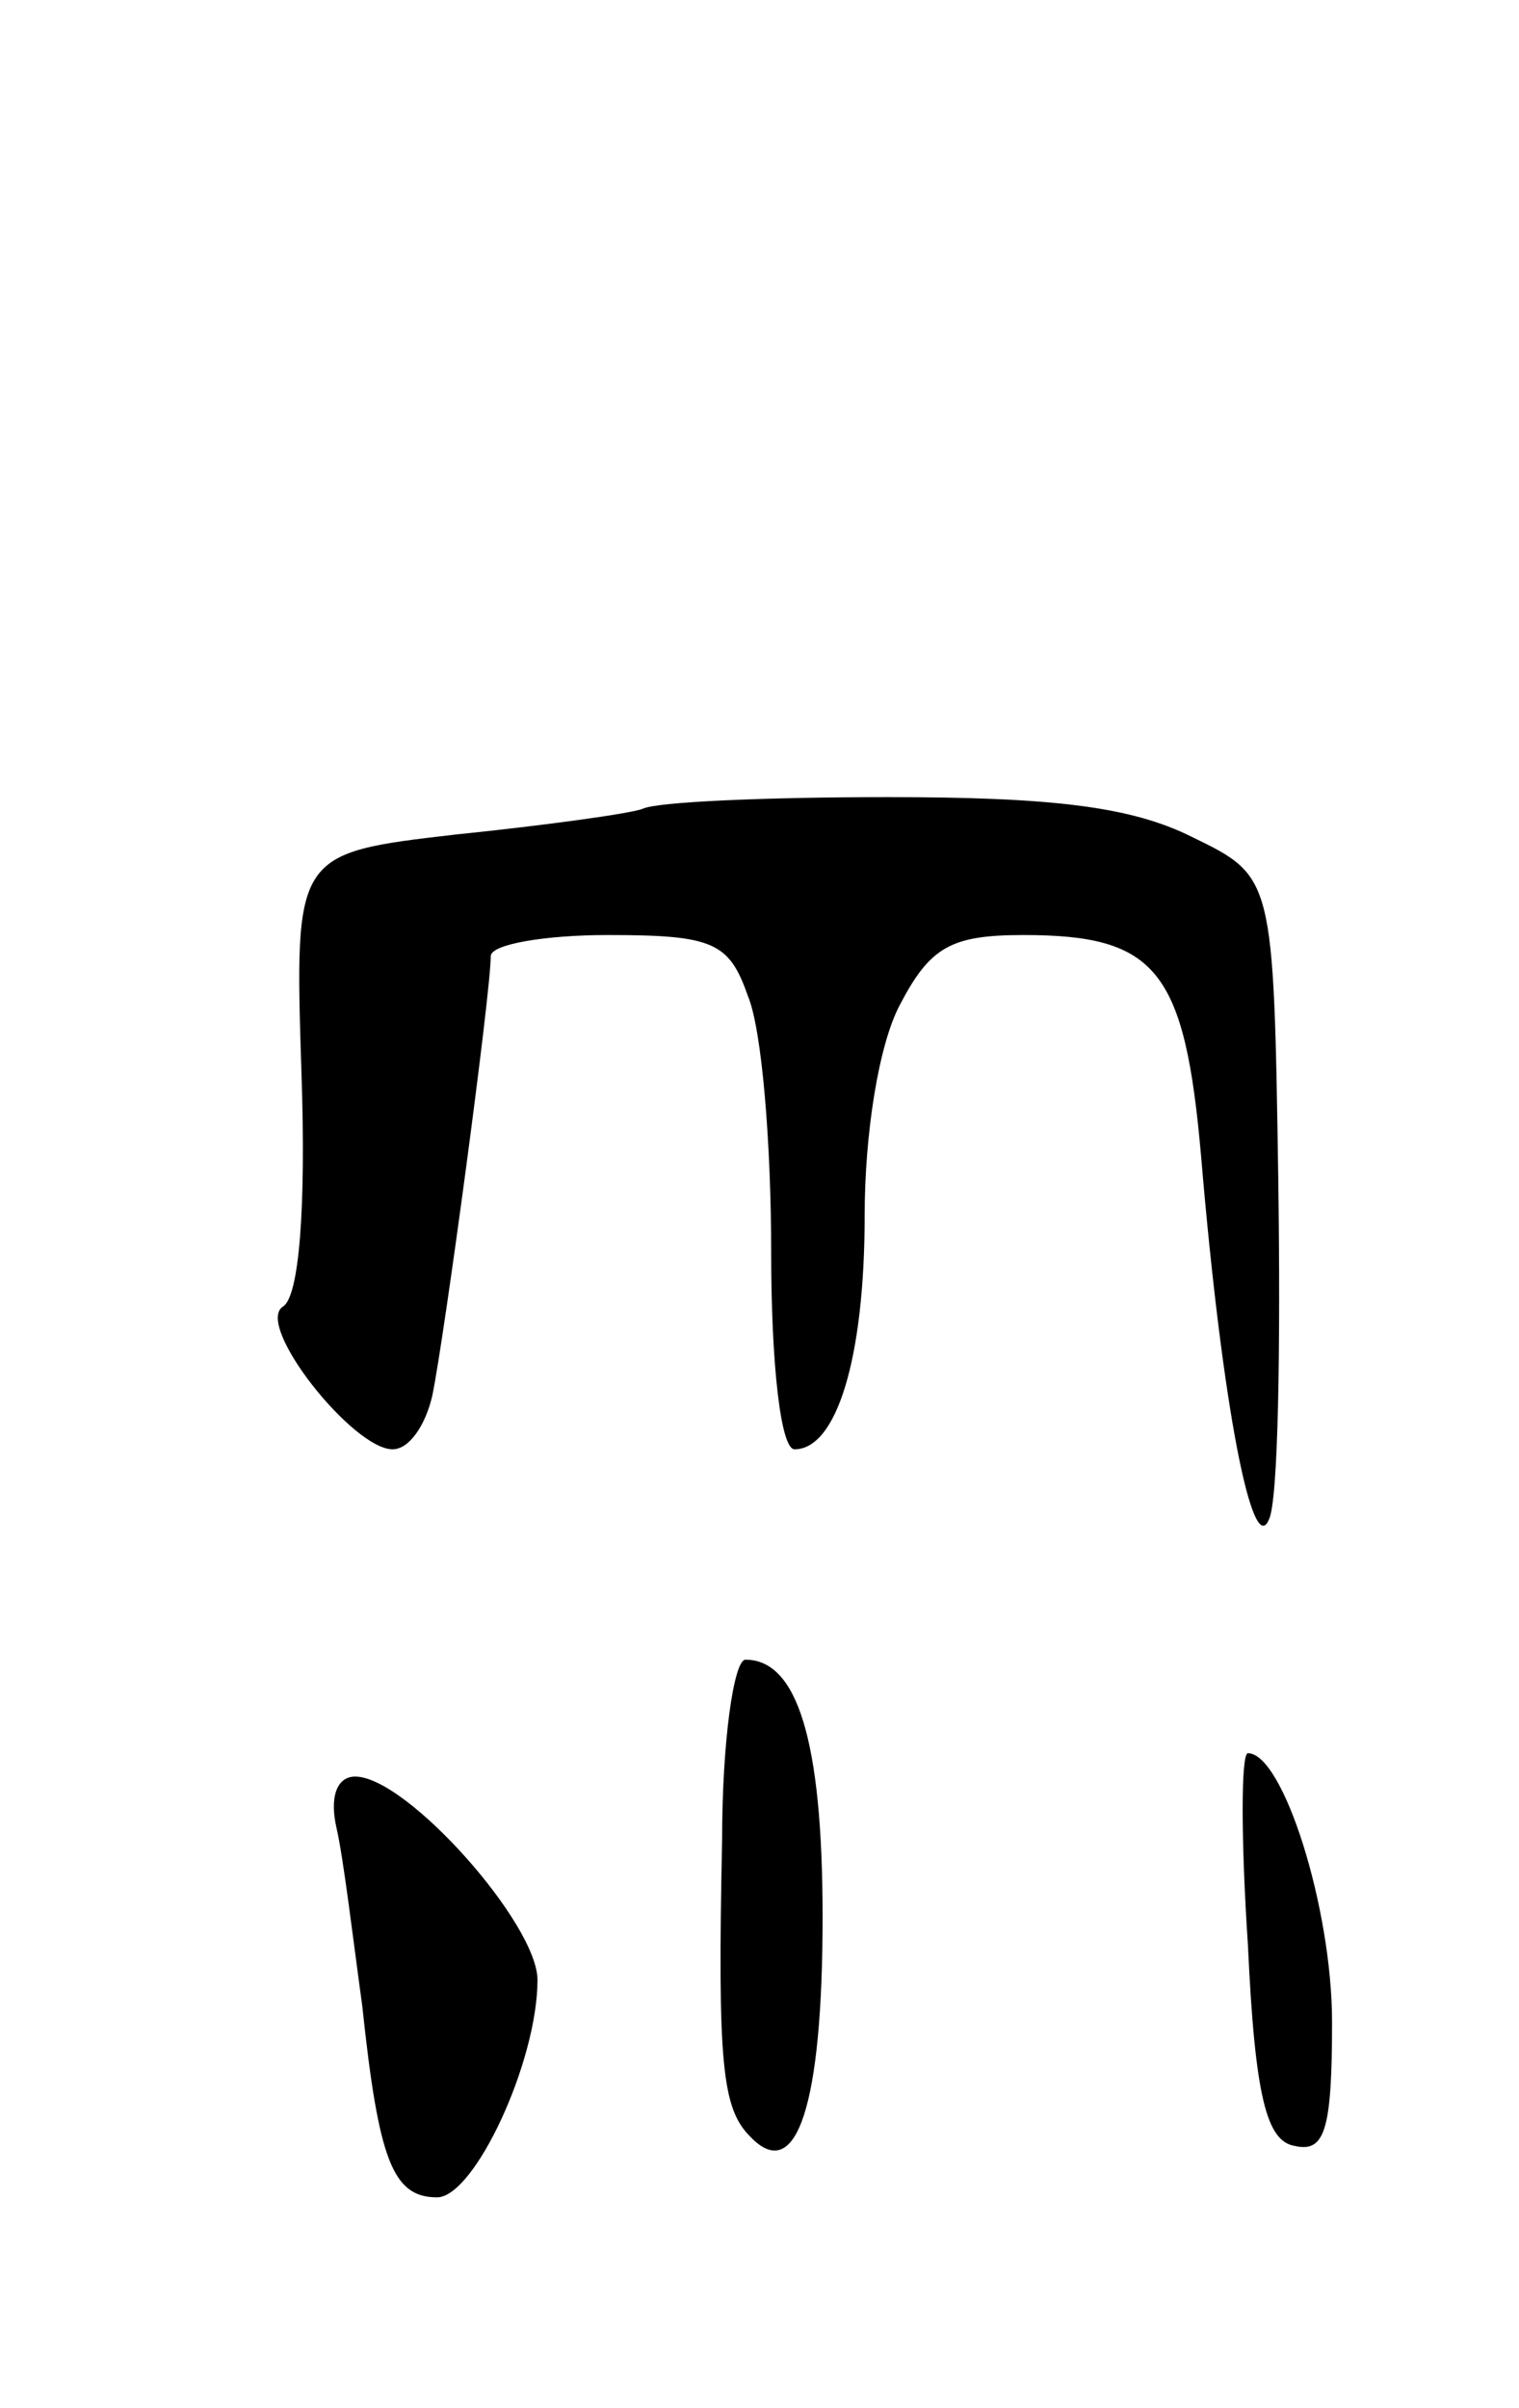 <svg version="1.0" xmlns="http://www.w3.org/2000/svg"
 width="65pt" height="103pt" viewBox="0 0 65 103"
 preserveAspectRatio="xMidYMid meet">
<g transform="translate(0,103) scale(0.1,-0.1)"
fill="#000000" stroke="none">
<path d="M275 684 c-5 -2 -41 -7 -80 -11 -69 -8 -69 -8 -66 -102 2 -58 -1 -96
-8 -100 -12 -8 30 -61 47 -61 7 0 14 10 17 23 5 24 25 172 25 188 0 5 23 9 50
9 45 0 52 -3 60 -26 6 -14 10 -63 10 -110 0 -47 4 -84 10 -84 18 0 30 39 30
100 0 35 6 73 15 90 13 25 22 30 53 30 57 0 69 -15 76 -95 9 -107 22 -172 29
-155 4 8 5 73 4 145 -2 130 -2 130 -37 147 -26 13 -60 17 -130 17 -52 0 -99
-2 -105 -5z"/>
<path d="M309 243 c-2 -96 0 -115 12 -127 20 -21 31 14 31 94 0 76 -11 110
-33 110 -5 0 -10 -35 -10 -77z"/>
<path d="M534 198 c3 -65 8 -84 20 -86 13 -3 16 7 16 53 0 49 -21 115 -36 115
-3 0 -3 -37 0 -82z"/>
<path d="M144 248 c3 -13 7 -47 11 -76 7 -66 13 -82 32 -82 16 0 43 58 43 93
0 24 -56 87 -78 87 -8 0 -11 -9 -8 -22z"/>
</g>
</svg>
